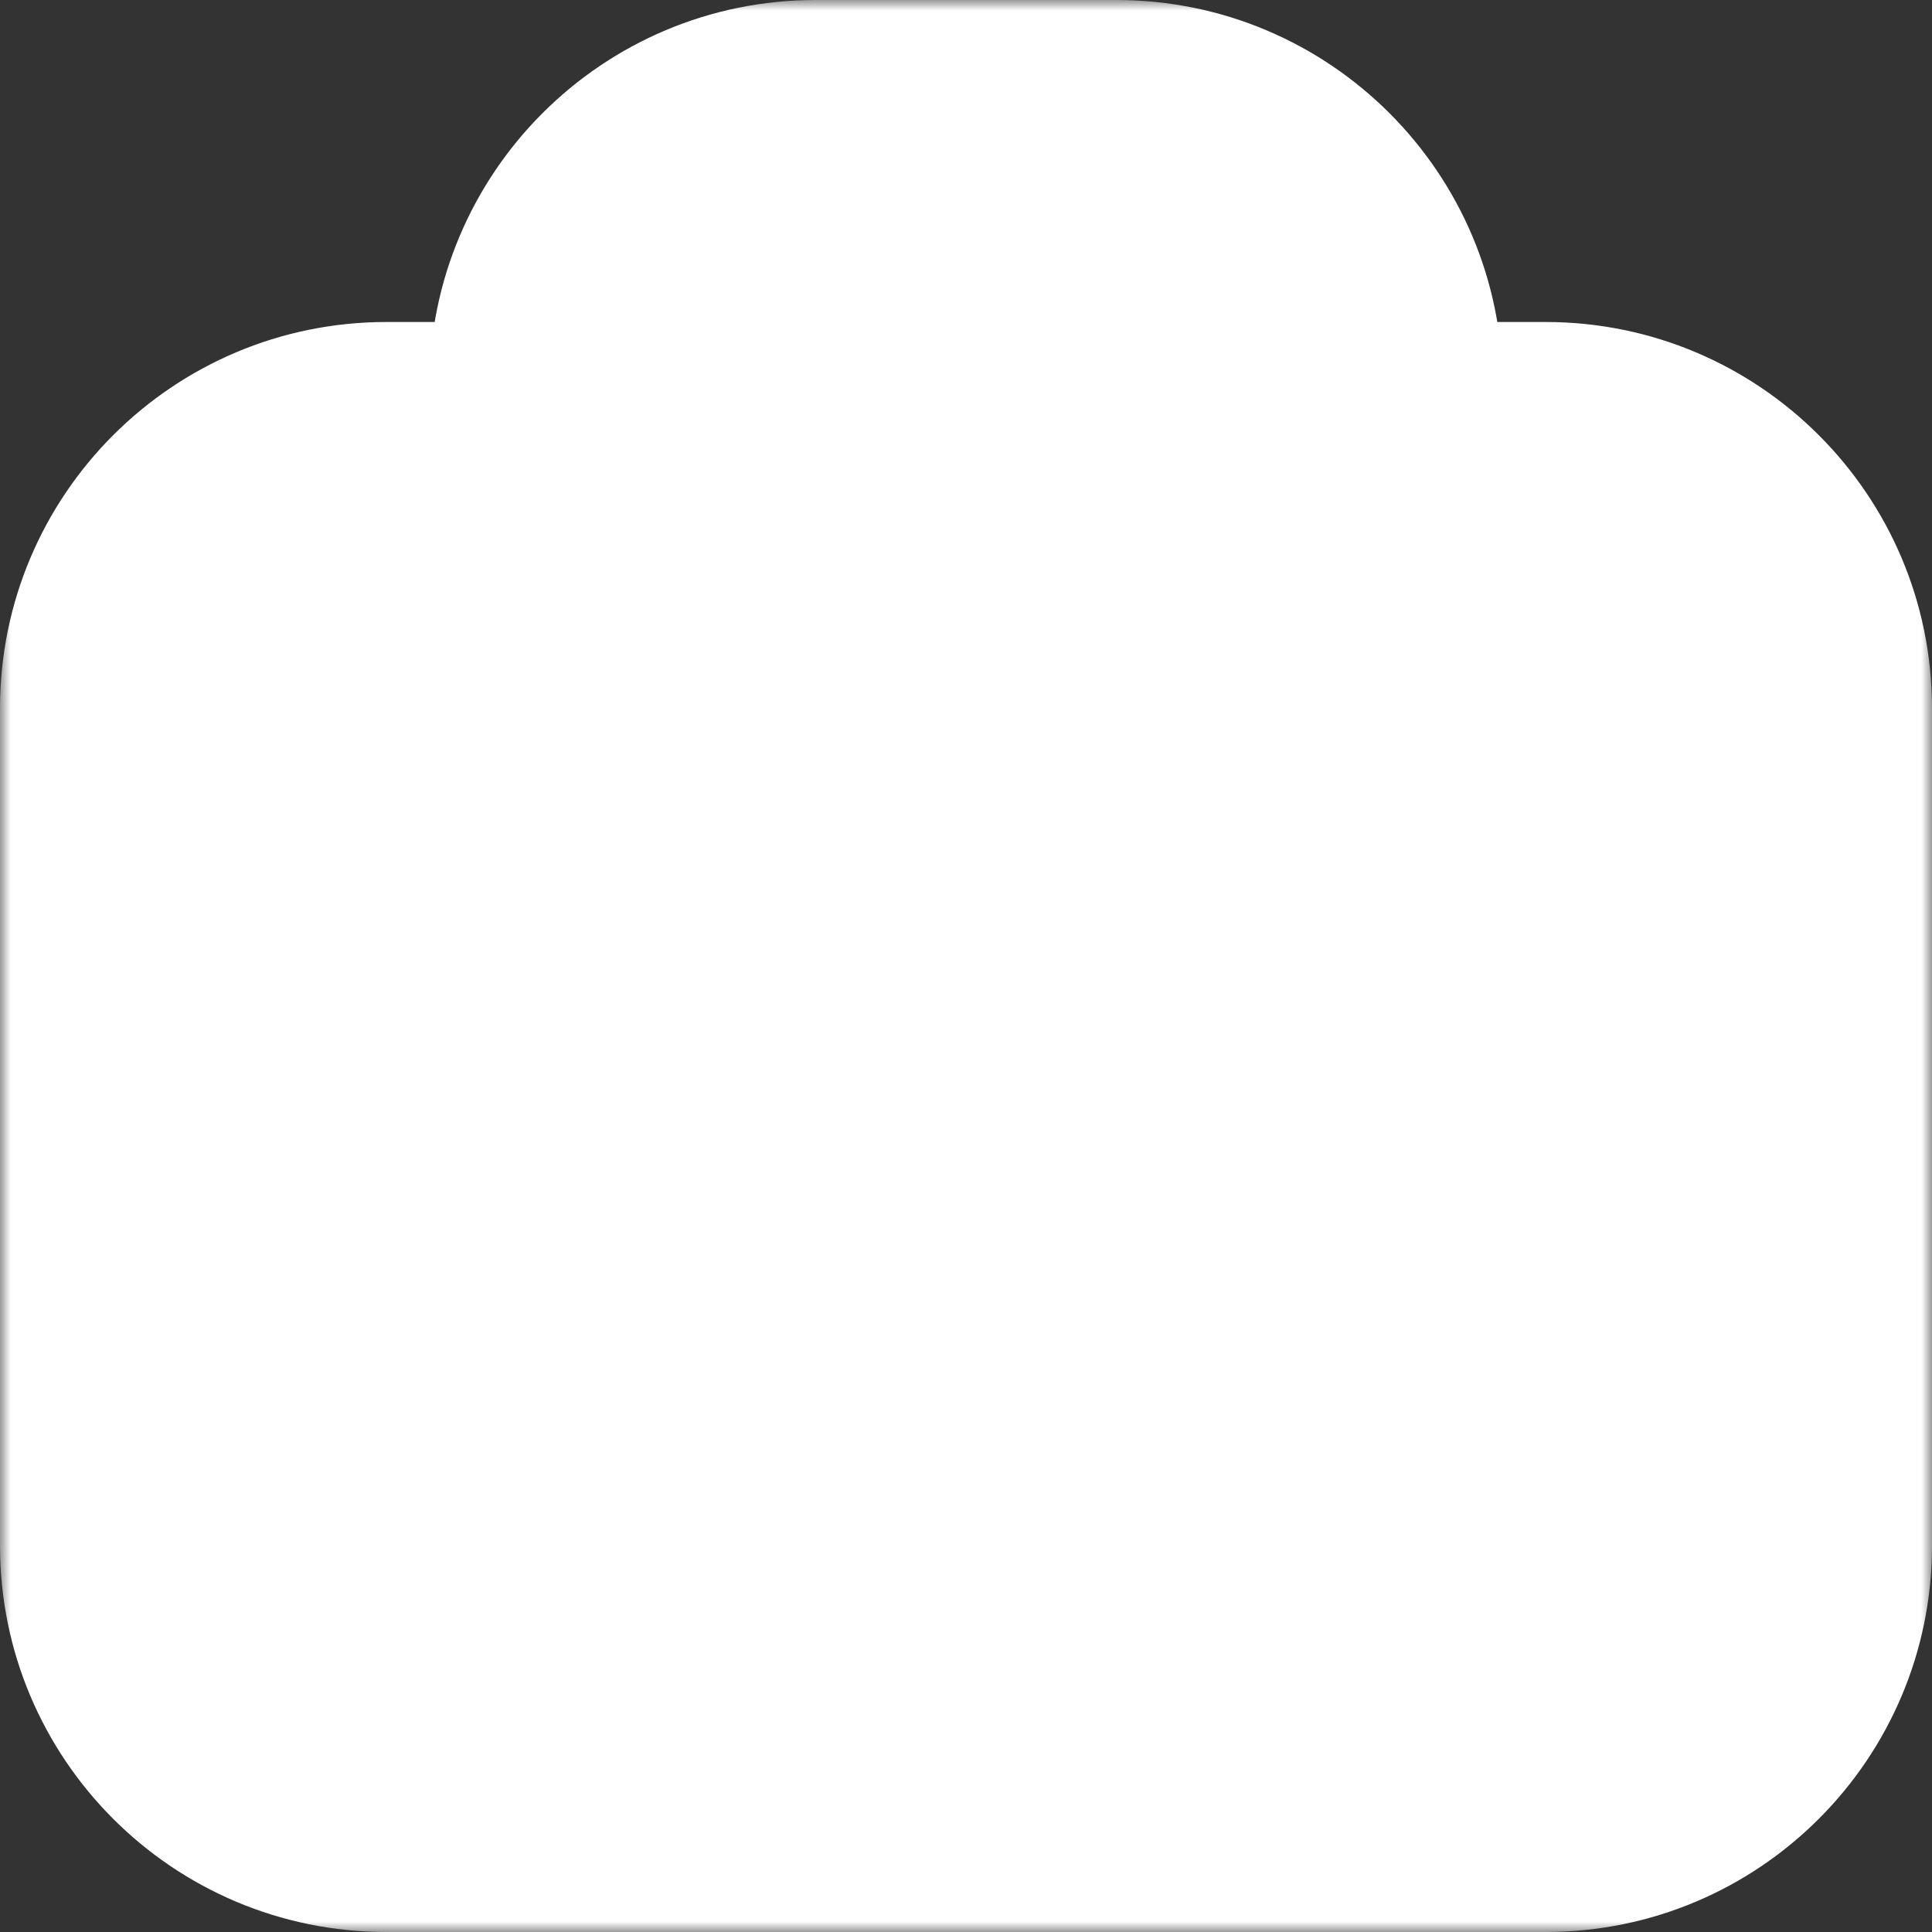 <svg width="90" height="90" viewBox="0 0 90 90" fill="none" xmlns="http://www.w3.org/2000/svg">
<rect x="0" y="0" width="90" height="90" fill="#333333" stroke="none"/>
<mask id="path-1-outside-1_5713_2487" maskUnits="userSpaceOnUse" x="0" y="0" width="90" height="90" fill="black">
<rect fill="white" width="90" height="90"/>
<path fill-rule="evenodd" clip-rule="evenodd" d="M38 12C34.686 12 32 14.686 32 18V23H36V18C36 16.895 36.895 16 38 16H52C53.105 16 54 16.895 54 18V23H58V18C58 14.686 55.314 12 52 12H38ZM18 31H72C73.105 31 74 31.895 74 33V45.445C73.552 45.556 73.012 45.688 72.394 45.836C70.451 46.3 67.736 46.92 64.647 47.539C58.431 48.785 50.843 50 45 50C39.156 50 31.569 48.785 25.353 47.539C22.264 46.92 19.549 46.3 17.606 45.836C16.988 45.688 16.448 45.556 16 45.445V33C16 31.895 16.895 31 18 31ZM16 49.563V72C16 73.105 16.895 74 18 74H72C73.105 74 74 73.105 74 72V49.563C73.786 49.615 73.561 49.67 73.324 49.726C71.345 50.2 68.581 50.83 65.433 51.461C59.176 52.715 51.263 54 45 54C38.737 54 30.824 52.715 24.567 51.461C21.419 50.83 18.654 50.2 16.676 49.726C16.439 49.67 16.214 49.615 16 49.563ZM12 33C12 29.686 14.686 27 18 27H72C75.314 27 78 29.686 78 33V72C78 75.314 75.314 78 72 78H18C14.686 78 12 75.314 12 72V33ZM39 43C39 41.895 39.895 41 41 41H49C50.105 41 51 41.895 51 43C51 44.105 50.105 45 49 45H41C39.895 45 39 44.105 39 43Z"/>
</mask>
<path fill-rule="evenodd" clip-rule="evenodd" d="M38 12C34.686 12 32 14.686 32 18V23H36V18C36 16.895 36.895 16 38 16H52C53.105 16 54 16.895 54 18V23H58V18C58 14.686 55.314 12 52 12H38ZM18 31H72C73.105 31 74 31.895 74 33V45.445C73.552 45.556 73.012 45.688 72.394 45.836C70.451 46.3 67.736 46.92 64.647 47.539C58.431 48.785 50.843 50 45 50C39.156 50 31.569 48.785 25.353 47.539C22.264 46.92 19.549 46.3 17.606 45.836C16.988 45.688 16.448 45.556 16 45.445V33C16 31.895 16.895 31 18 31ZM16 49.563V72C16 73.105 16.895 74 18 74H72C73.105 74 74 73.105 74 72V49.563C73.786 49.615 73.561 49.67 73.324 49.726C71.345 50.2 68.581 50.83 65.433 51.461C59.176 52.715 51.263 54 45 54C38.737 54 30.824 52.715 24.567 51.461C21.419 50.83 18.654 50.2 16.676 49.726C16.439 49.67 16.214 49.615 16 49.563ZM12 33C12 29.686 14.686 27 18 27H72C75.314 27 78 29.686 78 33V72C78 75.314 75.314 78 72 78H18C14.686 78 12 75.314 12 72V33ZM39 43C39 41.895 39.895 41 41 41H49C50.105 41 51 41.895 51 43C51 44.105 50.105 45 49 45H41C39.895 45 39 44.105 39 43Z" fill="#FF971E"/>
<path d="M32 23H20V35H32V23ZM36 23V35H48V23H36ZM54 23H42V35H54V23ZM58 23V35H70V23H58ZM74 45.445L76.892 57.091L86 54.83V45.445H74ZM72.394 45.836L75.184 57.507L75.184 57.507L72.394 45.836ZM64.647 47.539L67.005 59.305H67.005L64.647 47.539ZM25.353 47.539L22.995 59.305H22.995L25.353 47.539ZM17.606 45.836L14.816 57.507L14.816 57.507L17.606 45.836ZM16 45.445H4V54.83L13.108 57.091L16 45.445ZM16 49.563L18.83 37.902L4 34.303V49.563H16ZM74 49.563H86V34.303L71.17 37.902L74 49.563ZM73.324 49.726L76.114 61.397L76.114 61.397L73.324 49.726ZM65.433 51.461L67.791 63.227H67.791L65.433 51.461ZM24.567 51.461L22.209 63.227H22.209L24.567 51.461ZM16.676 49.726L13.886 61.397L13.886 61.397L16.676 49.726ZM44 18C44 21.314 41.314 24 38 24V0C28.059 0 20 8.059 20 18H44ZM44 23V18H20V23H44ZM36 11H32V35H36V11ZM24 18V23H48V18H24ZM38 4C30.268 4 24 10.268 24 18H48C48 23.523 43.523 28 38 28V4ZM52 4H38V28H52V4ZM66 18C66 10.268 59.732 4 52 4V28C46.477 28 42 23.523 42 18H66ZM66 23V18H42V23H66ZM58 11H54V35H58V11ZM46 18V23H70V18H46ZM52 24C48.686 24 46 21.314 46 18H70C70 8.059 61.941 0 52 0V24ZM38 24H52V0H38V24ZM72 19H18V43H72V19ZM86 33C86 25.268 79.732 19 72 19V43C66.477 43 62 38.523 62 33H86ZM86 45.445V33H62V45.445H86ZM75.184 57.507C75.839 57.351 76.412 57.21 76.892 57.091L71.108 33.798C70.692 33.902 70.186 34.026 69.603 34.165L75.184 57.507ZM67.005 59.305C70.271 58.651 73.134 57.997 75.184 57.507L69.603 34.165C67.768 34.604 65.201 35.189 62.288 35.773L67.005 59.305ZM45 62C52.102 62 60.667 60.575 67.005 59.305L62.288 35.773C56.194 36.995 49.585 38 45 38V62ZM22.995 59.305C29.333 60.575 37.898 62 45 62V38C40.414 38 33.806 36.995 27.711 35.773L22.995 59.305ZM14.816 57.507C16.866 57.997 19.729 58.651 22.995 59.305L27.711 35.773C24.799 35.189 22.232 34.604 20.397 34.165L14.816 57.507ZM13.108 57.091C13.588 57.21 14.161 57.351 14.816 57.507L20.397 34.165C19.814 34.026 19.308 33.902 18.892 33.798L13.108 57.091ZM4 33V45.445H28V33H4ZM18 19C10.268 19 4 25.268 4 33H28C28 38.523 23.523 43 18 43V19ZM4 49.563V72H28V49.563H4ZM4 72C4 79.732 10.268 86 18 86V62C23.523 62 28 66.477 28 72H4ZM18 86H72V62H18V86ZM72 86C79.732 86 86 79.732 86 72H62C62 66.477 66.477 62 72 62V86ZM86 72V49.563H62V72H86ZM71.17 37.902C70.969 37.951 70.757 38.002 70.533 38.055L76.114 61.397C76.365 61.338 76.603 61.28 76.83 61.225L71.17 37.902ZM70.533 38.055C68.662 38.503 66.046 39.099 63.075 39.695L67.791 63.227C71.116 62.561 74.028 61.896 76.114 61.397L70.533 38.055ZM63.075 39.695C56.941 40.924 50.005 42 45 42V66C52.52 66 61.41 64.506 67.791 63.227L63.075 39.695ZM45 42C39.994 42 33.059 40.924 26.925 39.695L22.209 63.227C28.589 64.506 37.48 66 45 66V42ZM26.925 39.695C23.954 39.099 21.337 38.503 19.467 38.055L13.886 61.397C15.972 61.896 18.884 62.561 22.209 63.227L26.925 39.695ZM19.467 38.055C19.243 38.002 19.031 37.951 18.83 37.902L13.17 61.225C13.396 61.28 13.635 61.338 13.886 61.397L19.467 38.055ZM18 15C8.059 15 0 23.059 0 33H24C24 36.314 21.314 39 18 39V15ZM72 15H18V39H72V15ZM90 33C90 23.059 81.941 15 72 15V39C68.686 39 66 36.314 66 33H90ZM90 72V33H66V72H90ZM72 90C81.941 90 90 81.941 90 72H66C66 68.686 68.686 66 72 66V90ZM18 90H72V66H18V90ZM0 72C0 81.941 8.059 90 18 90V66C21.314 66 24 68.686 24 72H0ZM0 33V72H24V33H0ZM41 29C33.268 29 27 35.268 27 43H51C51 48.523 46.523 53 41 53V29ZM49 29H41V53H49V29ZM63 43C63 35.268 56.732 29 49 29V53C43.477 53 39 48.523 39 43H63ZM49 57C56.732 57 63 50.732 63 43H39C39 37.477 43.477 33 49 33V57ZM41 57H49V33H41V57ZM27 43C27 50.732 33.268 57 41 57V33C46.523 33 51 37.477 51 43H27Z" fill="white" mask="url(#path-1-outside-1_5713_2487)"/>
</svg>
